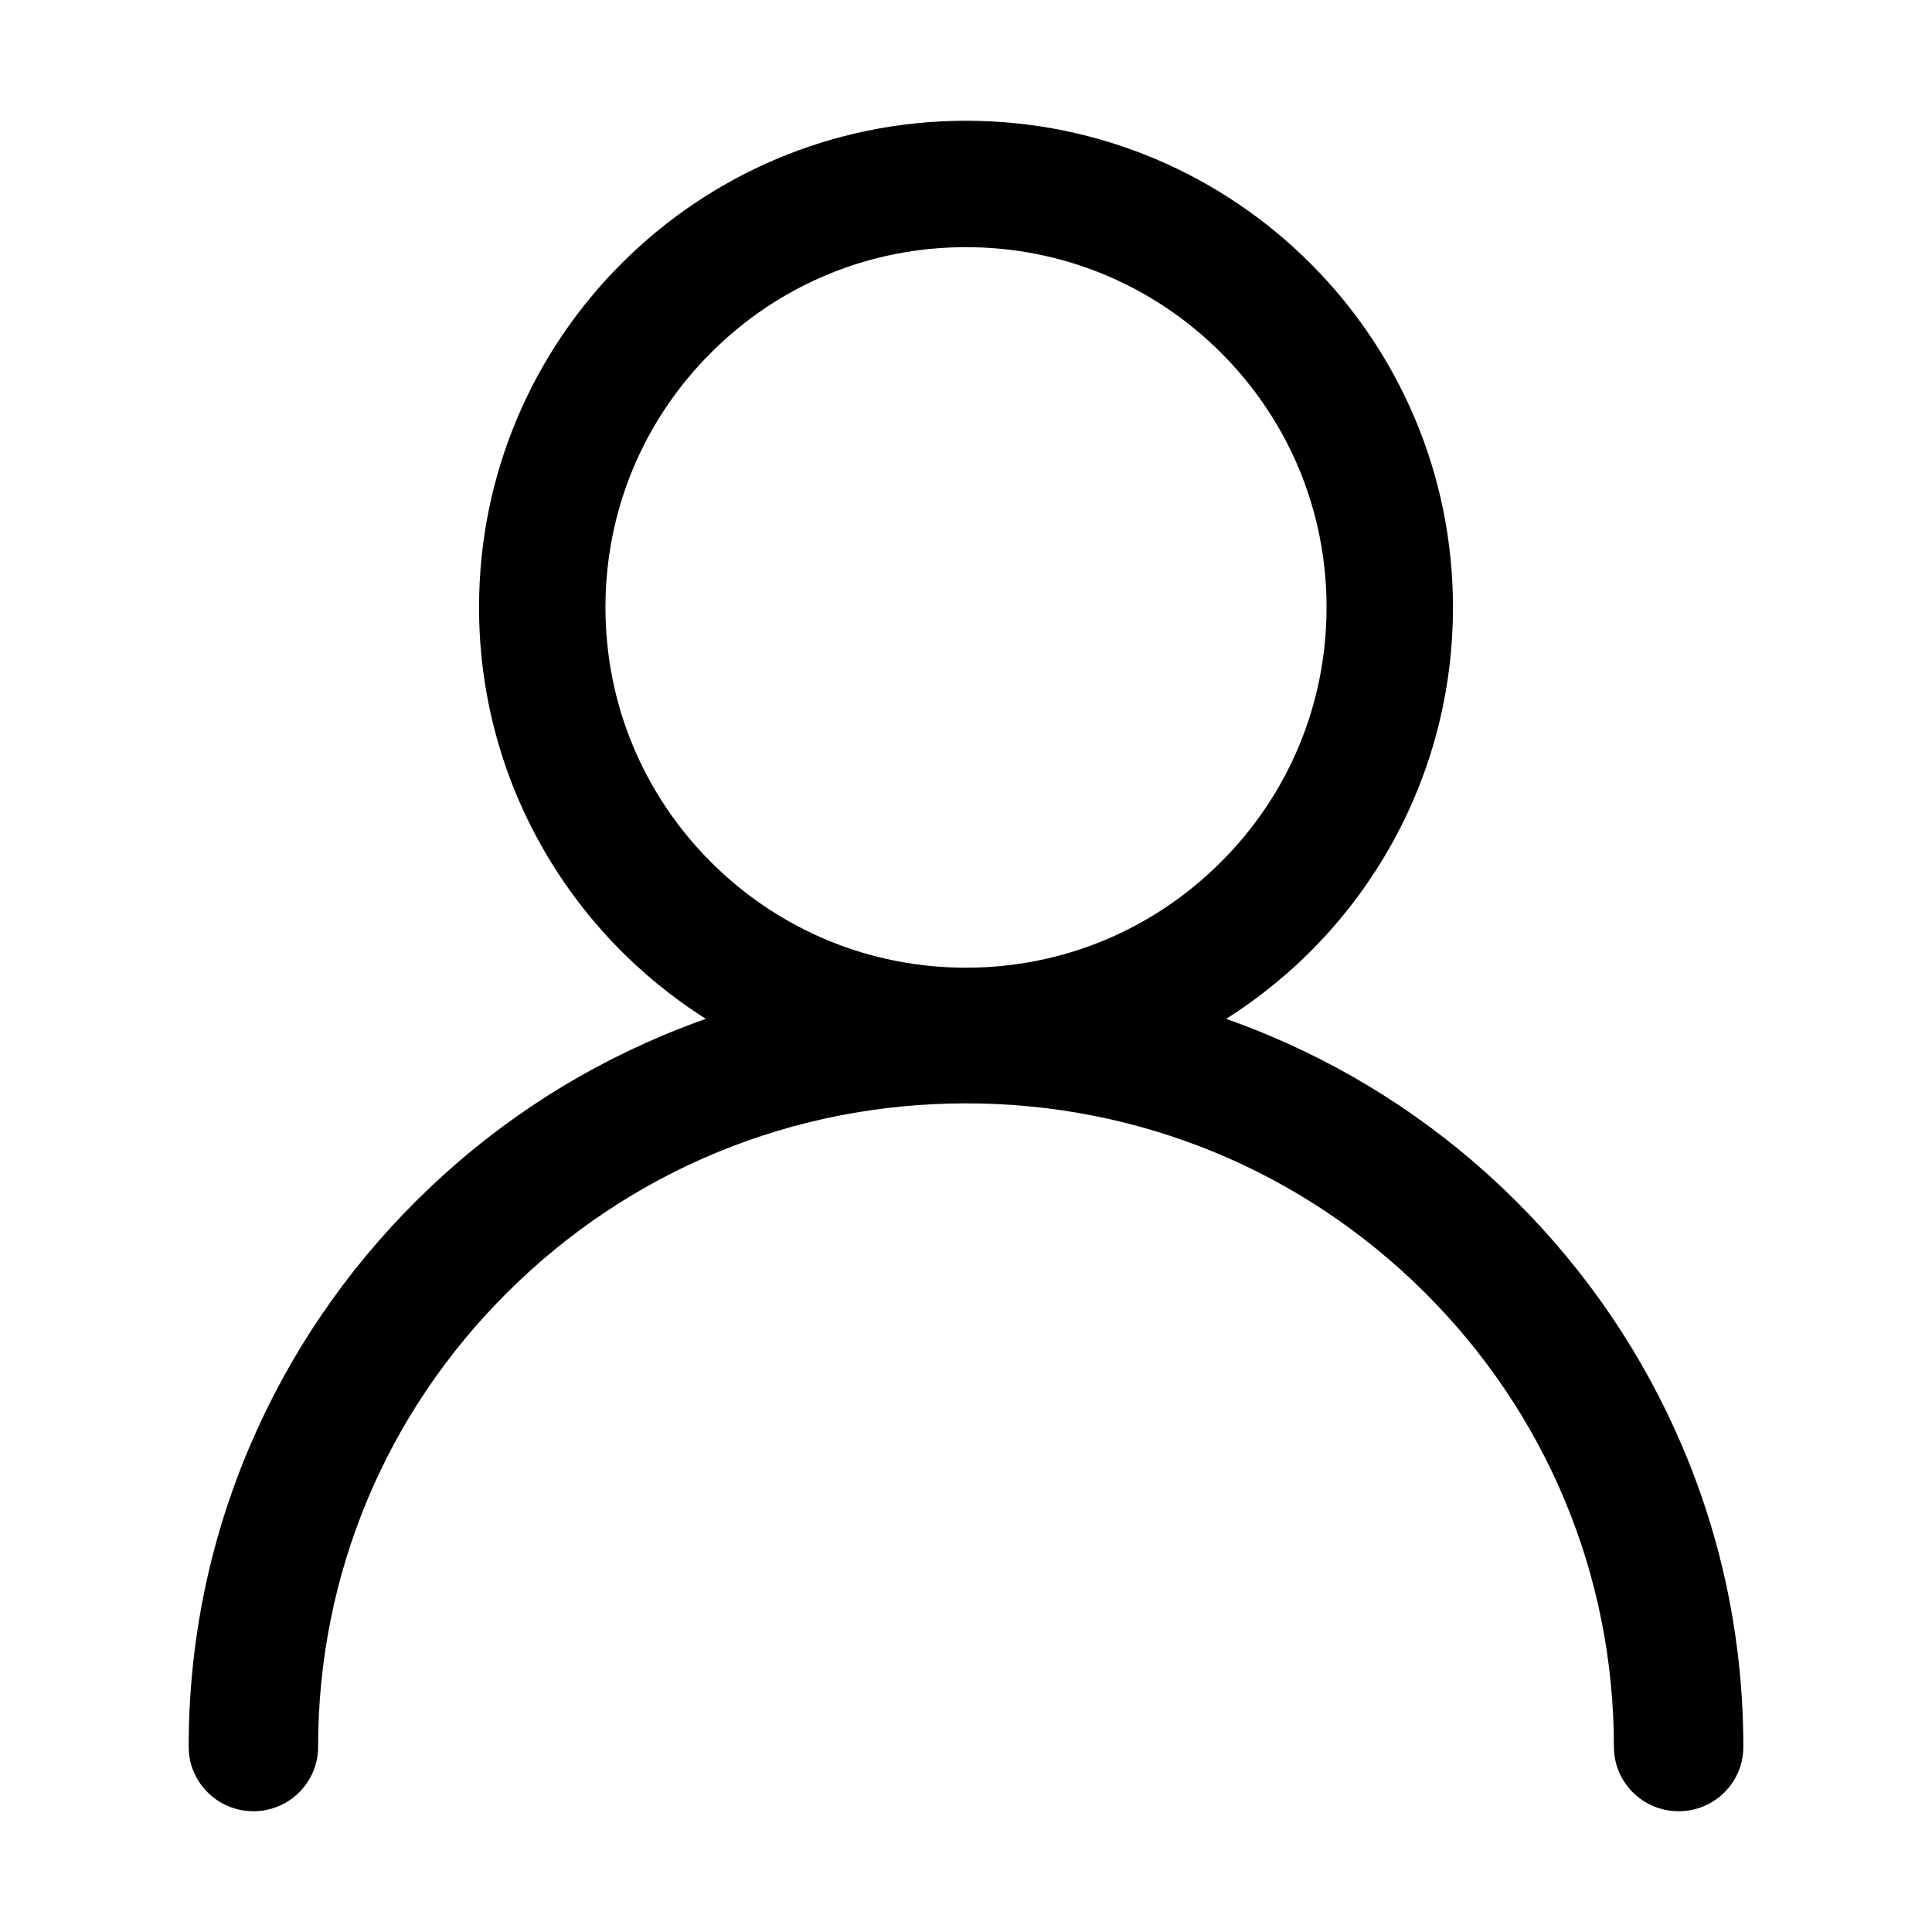 <svg class="icon" style="width: 1em;height: 1em;vertical-align: middle;fill: currentColor;overflow: hidden;" viewBox="0 0 1024 1024" version="1.1" xmlns="http://www.w3.org/2000/svg" p-id="1332"><path d="M891.6 766.5c-20.8-48.7-50.5-92.5-88.3-130.1s-81.9-67.1-130.9-87.7c-7.4-3.1-15-6-22.5-8.7 72.3-45.7 120.2-126.3 120.2-218.1C770.1 179.5 654.5 64 512 64S253.9 179.5 253.9 321.9c0 91.8 48 172.4 120.2 218.1-7.6 2.7-15.1 5.6-22.5 8.7-49.1 20.6-93.1 50.1-130.9 87.7-37.8 37.6-67.5 81.4-88.3 130.1C110.9 817 100 870.6 100 925.9c0 18.8 15.4 34.1 34.3 34.1s34.3-15.3 34.3-34.1c0-91.1 35.7-176.8 100.6-241.2 64.8-64.4 151.1-99.9 242.8-99.9s177.9 35.5 242.8 99.9c64.8 64.4 100.6 150.1 100.6 241.2 0 18.8 15.4 34.1 34.3 34.1 19 0 34.3-15.3 34.3-34.1 0-55.3-10.9-108.9-32.4-159.4zM320.9 321.9c0-51 19.9-99 56-135C413 150.8 461 131 512 131s99 19.9 135.1 55.9c36.1 36.1 56 84 56 135s-19.9 99-56 135c-36.1 36.1-84.1 56-135.1 56S413 493 376.9 457c-36.1-36.1-56-84.1-56-135.1z" p-id="1333"></path></svg>